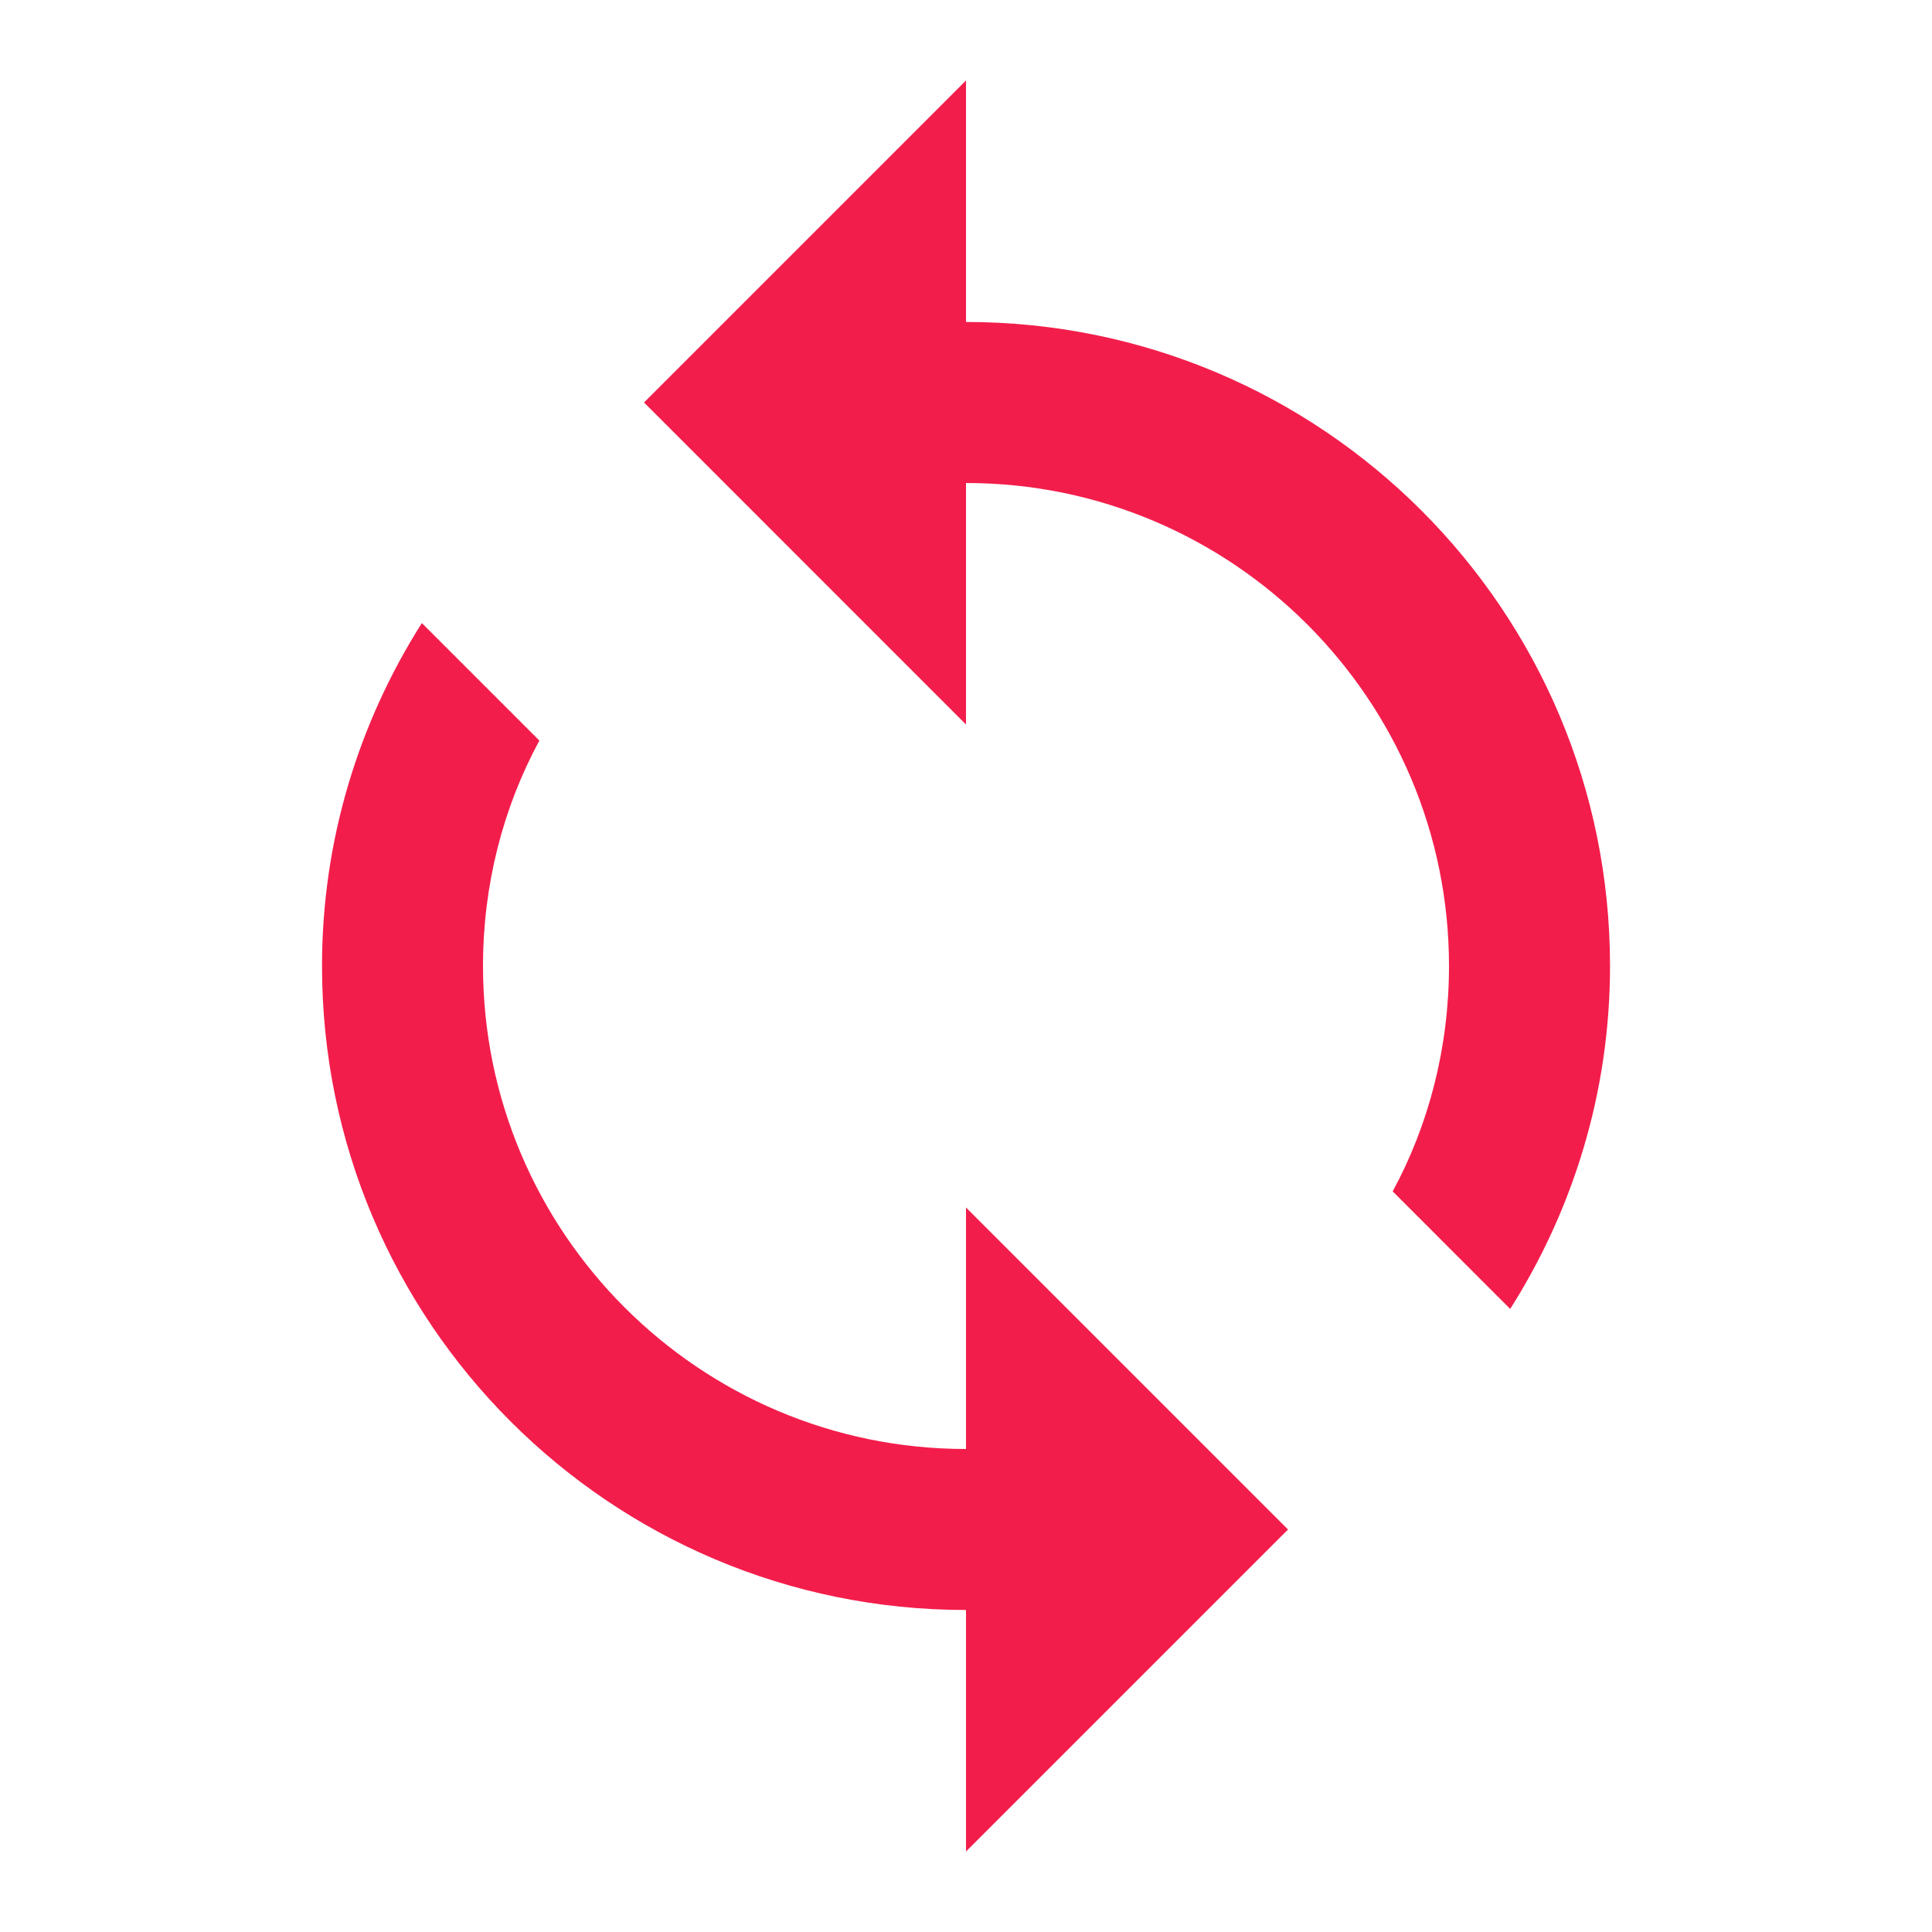 <svg xmlns="http://www.w3.org/2000/svg" width="52" height="52" fill="none" viewBox="0 0 52 52">
    <path fill="#F31D4B" d="M26 8.666v-6.5l-8.666 8.667L26 19.5V13c7.172 0 13 5.828 13 13 0 2.188-.541 4.268-1.516 6.066l3.163 3.164c1.69-2.665 2.687-5.828 2.687-9.23 0-9.577-7.757-17.334-17.334-17.334zM26 39c-7.171 0-13-5.828-13-13 0-2.189.542-4.268 1.517-6.067l-3.163-3.163c-1.69 2.665-2.687 5.828-2.687 9.23 0 9.577 7.757 17.333 17.333 17.333v6.5l8.667-8.666L26 32.5V39z"/>
</svg>
